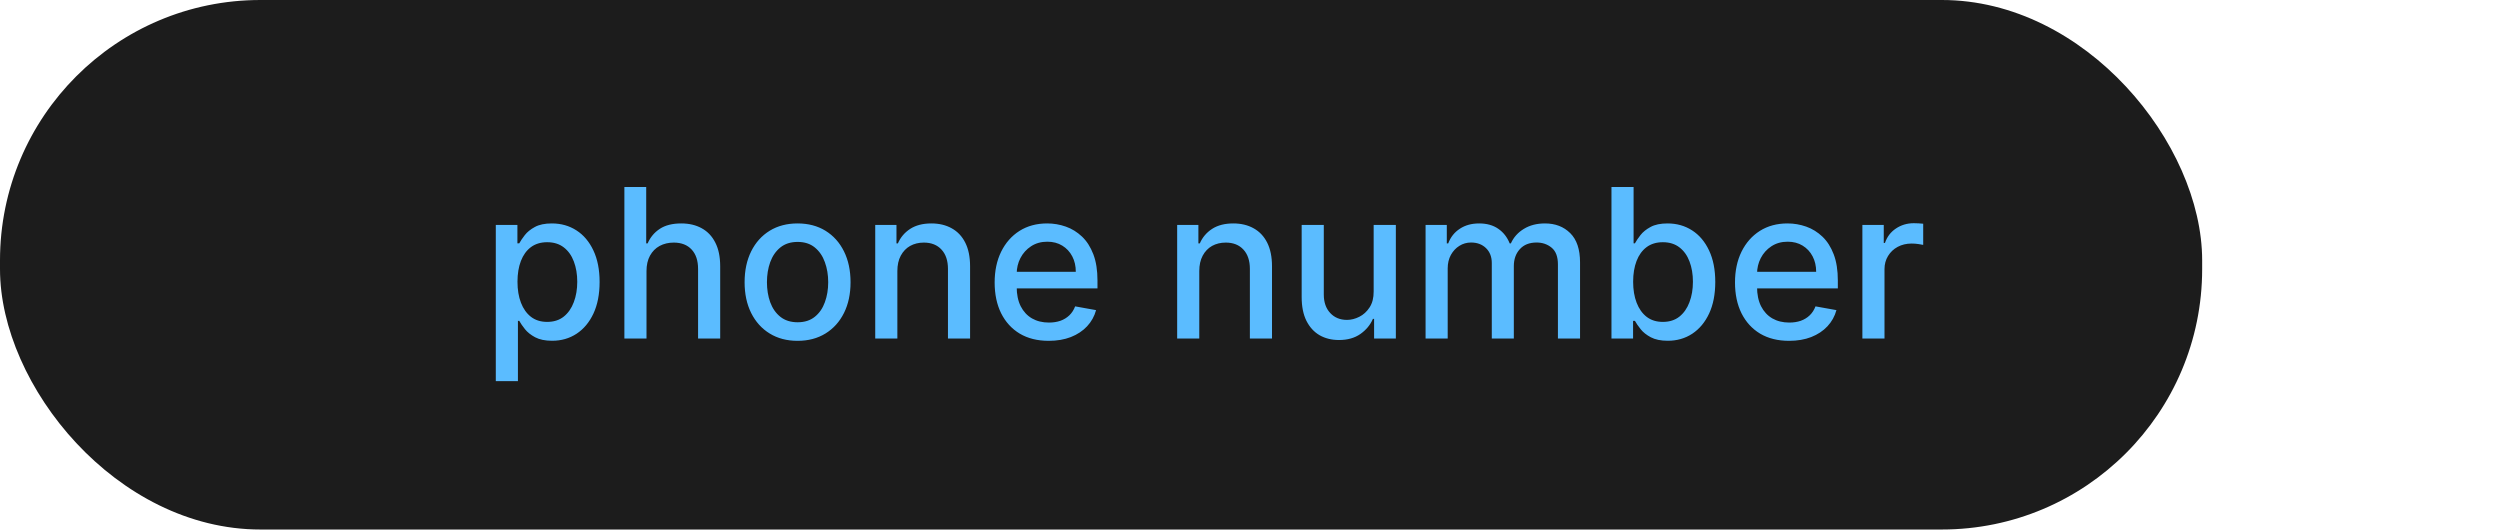 <svg width="288" height="61" viewBox="0 0 288 61" fill="none" xmlns="http://www.w3.org/2000/svg">
<rect width="253.689" height="61" rx="30" fill="#1C1C1C"/>
<path d="M57.116 43.909V25.909H59.605V28.031H59.818C59.966 27.759 60.179 27.443 60.457 27.085C60.736 26.727 61.122 26.415 61.616 26.148C62.111 25.875 62.764 25.739 63.577 25.739C64.633 25.739 65.577 26.006 66.406 26.54C67.236 27.074 67.886 27.844 68.358 28.849C68.835 29.855 69.074 31.065 69.074 32.48C69.074 33.895 68.838 35.108 68.366 36.119C67.895 37.125 67.247 37.901 66.423 38.446C65.599 38.986 64.659 39.256 63.602 39.256C62.807 39.256 62.156 39.122 61.651 38.855C61.151 38.588 60.758 38.276 60.474 37.918C60.19 37.56 59.971 37.242 59.818 36.963H59.665V43.909H57.116ZM59.614 32.455C59.614 33.375 59.747 34.182 60.014 34.875C60.281 35.568 60.667 36.111 61.173 36.503C61.679 36.889 62.298 37.082 63.031 37.082C63.792 37.082 64.429 36.881 64.94 36.477C65.452 36.068 65.838 35.514 66.099 34.815C66.366 34.117 66.5 33.33 66.5 32.455C66.5 31.591 66.369 30.815 66.108 30.128C65.852 29.44 65.466 28.898 64.949 28.5C64.437 28.102 63.798 27.903 63.031 27.903C62.292 27.903 61.667 28.094 61.156 28.474C60.651 28.855 60.267 29.386 60.006 30.068C59.744 30.75 59.614 31.546 59.614 32.455ZM74.477 31.227V39H71.929V21.546H74.443V28.04H74.605C74.912 27.335 75.381 26.776 76.011 26.361C76.642 25.946 77.466 25.739 78.483 25.739C79.381 25.739 80.165 25.923 80.835 26.293C81.511 26.662 82.034 27.213 82.403 27.946C82.778 28.673 82.966 29.582 82.966 30.673V39H80.418V30.98C80.418 30.02 80.17 29.276 79.676 28.747C79.182 28.213 78.494 27.946 77.614 27.946C77.011 27.946 76.472 28.074 75.994 28.329C75.523 28.585 75.15 28.96 74.878 29.454C74.611 29.943 74.477 30.534 74.477 31.227ZM91.881 39.264C90.653 39.264 89.582 38.983 88.668 38.42C87.753 37.858 87.043 37.071 86.537 36.06C86.031 35.048 85.778 33.867 85.778 32.514C85.778 31.156 86.031 29.969 86.537 28.952C87.043 27.935 87.753 27.145 88.668 26.582C89.582 26.02 90.653 25.739 91.881 25.739C93.108 25.739 94.179 26.02 95.094 26.582C96.008 27.145 96.719 27.935 97.224 28.952C97.73 29.969 97.983 31.156 97.983 32.514C97.983 33.867 97.73 35.048 97.224 36.06C96.719 37.071 96.008 37.858 95.094 38.42C94.179 38.983 93.108 39.264 91.881 39.264ZM91.889 37.125C92.685 37.125 93.344 36.915 93.866 36.494C94.389 36.074 94.775 35.514 95.025 34.815C95.281 34.117 95.409 33.347 95.409 32.506C95.409 31.671 95.281 30.903 95.025 30.204C94.775 29.5 94.389 28.935 93.866 28.509C93.344 28.082 92.685 27.869 91.889 27.869C91.088 27.869 90.423 28.082 89.895 28.509C89.372 28.935 88.983 29.5 88.727 30.204C88.477 30.903 88.352 31.671 88.352 32.506C88.352 33.347 88.477 34.117 88.727 34.815C88.983 35.514 89.372 36.074 89.895 36.494C90.423 36.915 91.088 37.125 91.889 37.125ZM103.376 31.227V39H100.827V25.909H103.273V28.04H103.435C103.736 27.347 104.208 26.79 104.85 26.369C105.498 25.949 106.313 25.739 107.296 25.739C108.188 25.739 108.969 25.926 109.64 26.301C110.31 26.671 110.83 27.222 111.199 27.954C111.569 28.688 111.753 29.594 111.753 30.673V39H109.205V30.98C109.205 30.031 108.958 29.29 108.464 28.756C107.969 28.216 107.29 27.946 106.427 27.946C105.836 27.946 105.31 28.074 104.85 28.329C104.396 28.585 104.035 28.96 103.768 29.454C103.506 29.943 103.376 30.534 103.376 31.227ZM120.813 39.264C119.523 39.264 118.413 38.989 117.481 38.438C116.555 37.881 115.839 37.099 115.333 36.094C114.833 35.082 114.583 33.898 114.583 32.54C114.583 31.199 114.833 30.017 115.333 28.994C115.839 27.972 116.543 27.173 117.447 26.599C118.356 26.026 119.418 25.739 120.634 25.739C121.373 25.739 122.089 25.861 122.782 26.105C123.475 26.349 124.097 26.733 124.648 27.256C125.199 27.778 125.634 28.457 125.952 29.293C126.271 30.122 126.43 31.131 126.43 32.318V33.222H116.023V31.312H123.932C123.932 30.642 123.796 30.048 123.523 29.531C123.251 29.009 122.867 28.597 122.373 28.296C121.884 27.994 121.31 27.844 120.651 27.844C119.935 27.844 119.31 28.02 118.776 28.372C118.248 28.719 117.839 29.173 117.549 29.736C117.265 30.293 117.123 30.898 117.123 31.551V33.043C117.123 33.918 117.276 34.662 117.583 35.276C117.896 35.889 118.33 36.358 118.887 36.682C119.444 37 120.094 37.159 120.839 37.159C121.322 37.159 121.762 37.091 122.16 36.955C122.557 36.812 122.901 36.602 123.191 36.324C123.481 36.045 123.702 35.702 123.856 35.293L126.268 35.727C126.074 36.438 125.728 37.06 125.228 37.594C124.734 38.122 124.111 38.534 123.361 38.83C122.617 39.119 121.768 39.264 120.813 39.264ZM138.157 31.227V39H135.609V25.909H138.055V28.04H138.217C138.518 27.347 138.989 26.79 139.631 26.369C140.279 25.949 141.094 25.739 142.077 25.739C142.969 25.739 143.751 25.926 144.421 26.301C145.092 26.671 145.611 27.222 145.981 27.954C146.35 28.688 146.535 29.594 146.535 30.673V39H143.986V30.98C143.986 30.031 143.739 29.29 143.245 28.756C142.751 28.216 142.072 27.946 141.208 27.946C140.617 27.946 140.092 28.074 139.631 28.329C139.177 28.585 138.816 28.96 138.549 29.454C138.288 29.943 138.157 30.534 138.157 31.227ZM158.245 33.571V25.909H160.802V39H158.296V36.733H158.16C157.859 37.432 157.376 38.014 156.711 38.48C156.052 38.94 155.231 39.17 154.248 39.17C153.407 39.17 152.663 38.986 152.015 38.617C151.373 38.242 150.867 37.688 150.498 36.955C150.134 36.222 149.952 35.315 149.952 34.236V25.909H152.501V33.929C152.501 34.821 152.748 35.531 153.242 36.06C153.736 36.588 154.378 36.852 155.168 36.852C155.646 36.852 156.12 36.733 156.592 36.494C157.069 36.256 157.464 35.895 157.776 35.412C158.094 34.929 158.251 34.315 158.245 33.571ZM164.226 39V25.909H166.672V28.04H166.834C167.106 27.318 167.552 26.756 168.172 26.352C168.791 25.943 169.533 25.739 170.396 25.739C171.271 25.739 172.004 25.943 172.595 26.352C173.192 26.761 173.632 27.324 173.916 28.04H174.052C174.365 27.341 174.862 26.784 175.544 26.369C176.226 25.949 177.038 25.739 177.981 25.739C179.169 25.739 180.138 26.111 180.888 26.855C181.643 27.599 182.021 28.722 182.021 30.222V39H179.473V30.46C179.473 29.574 179.231 28.932 178.748 28.534C178.266 28.136 177.689 27.938 177.018 27.938C176.189 27.938 175.544 28.193 175.084 28.704C174.623 29.21 174.393 29.861 174.393 30.656V39H171.854V30.298C171.854 29.588 171.632 29.017 171.189 28.585C170.746 28.153 170.169 27.938 169.459 27.938C168.976 27.938 168.53 28.065 168.121 28.321C167.717 28.571 167.391 28.921 167.141 29.369C166.896 29.818 166.774 30.338 166.774 30.929V39H164.226ZM185.641 39V21.546H188.19V28.031H188.343C188.491 27.759 188.704 27.443 188.982 27.085C189.261 26.727 189.647 26.415 190.141 26.148C190.636 25.875 191.289 25.739 192.101 25.739C193.158 25.739 194.101 26.006 194.931 26.54C195.761 27.074 196.411 27.844 196.883 28.849C197.36 29.855 197.599 31.065 197.599 32.48C197.599 33.895 197.363 35.108 196.891 36.119C196.42 37.125 195.772 37.901 194.948 38.446C194.124 38.986 193.184 39.256 192.127 39.256C191.332 39.256 190.681 39.122 190.175 38.855C189.675 38.588 189.283 38.276 188.999 37.918C188.715 37.56 188.496 37.242 188.343 36.963H188.13V39H185.641ZM188.138 32.455C188.138 33.375 188.272 34.182 188.539 34.875C188.806 35.568 189.192 36.111 189.698 36.503C190.204 36.889 190.823 37.082 191.556 37.082C192.317 37.082 192.954 36.881 193.465 36.477C193.976 36.068 194.363 35.514 194.624 34.815C194.891 34.117 195.025 33.33 195.025 32.455C195.025 31.591 194.894 30.815 194.633 30.128C194.377 29.44 193.991 28.898 193.474 28.5C192.962 28.102 192.323 27.903 191.556 27.903C190.817 27.903 190.192 28.094 189.681 28.474C189.175 28.855 188.792 29.386 188.53 30.068C188.269 30.75 188.138 31.546 188.138 32.455ZM206.102 39.264C204.812 39.264 203.702 38.989 202.77 38.438C201.844 37.881 201.128 37.099 200.622 36.094C200.122 35.082 199.872 33.898 199.872 32.54C199.872 31.199 200.122 30.017 200.622 28.994C201.128 27.972 201.832 27.173 202.736 26.599C203.645 26.026 204.707 25.739 205.923 25.739C206.662 25.739 207.378 25.861 208.071 26.105C208.764 26.349 209.386 26.733 209.937 27.256C210.489 27.778 210.923 28.457 211.241 29.293C211.56 30.122 211.719 31.131 211.719 32.318V33.222H201.312V31.312H209.222C209.222 30.642 209.085 30.048 208.812 29.531C208.54 29.009 208.156 28.597 207.662 28.296C207.173 27.994 206.599 27.844 205.94 27.844C205.224 27.844 204.599 28.02 204.065 28.372C203.537 28.719 203.128 29.173 202.838 29.736C202.554 30.293 202.412 30.898 202.412 31.551V33.043C202.412 33.918 202.565 34.662 202.872 35.276C203.185 35.889 203.619 36.358 204.176 36.682C204.733 37 205.383 37.159 206.128 37.159C206.611 37.159 207.051 37.091 207.449 36.955C207.847 36.812 208.19 36.602 208.48 36.324C208.77 36.045 208.991 35.702 209.145 35.293L211.557 35.727C211.364 36.438 211.017 37.06 210.517 37.594C210.023 38.122 209.4 38.534 208.65 38.83C207.906 39.119 207.057 39.264 206.102 39.264ZM214.546 39V25.909H217.009V27.989H217.146C217.384 27.284 217.805 26.73 218.407 26.327C219.015 25.918 219.702 25.713 220.469 25.713C220.628 25.713 220.816 25.719 221.032 25.73C221.253 25.741 221.427 25.756 221.552 25.773V28.21C221.449 28.182 221.268 28.151 221.006 28.116C220.745 28.077 220.484 28.057 220.222 28.057C219.62 28.057 219.083 28.185 218.611 28.44C218.146 28.69 217.776 29.04 217.503 29.489C217.231 29.932 217.094 30.438 217.094 31.006V39H214.546Z" fill="#5BBCFF"/>
</svg>
